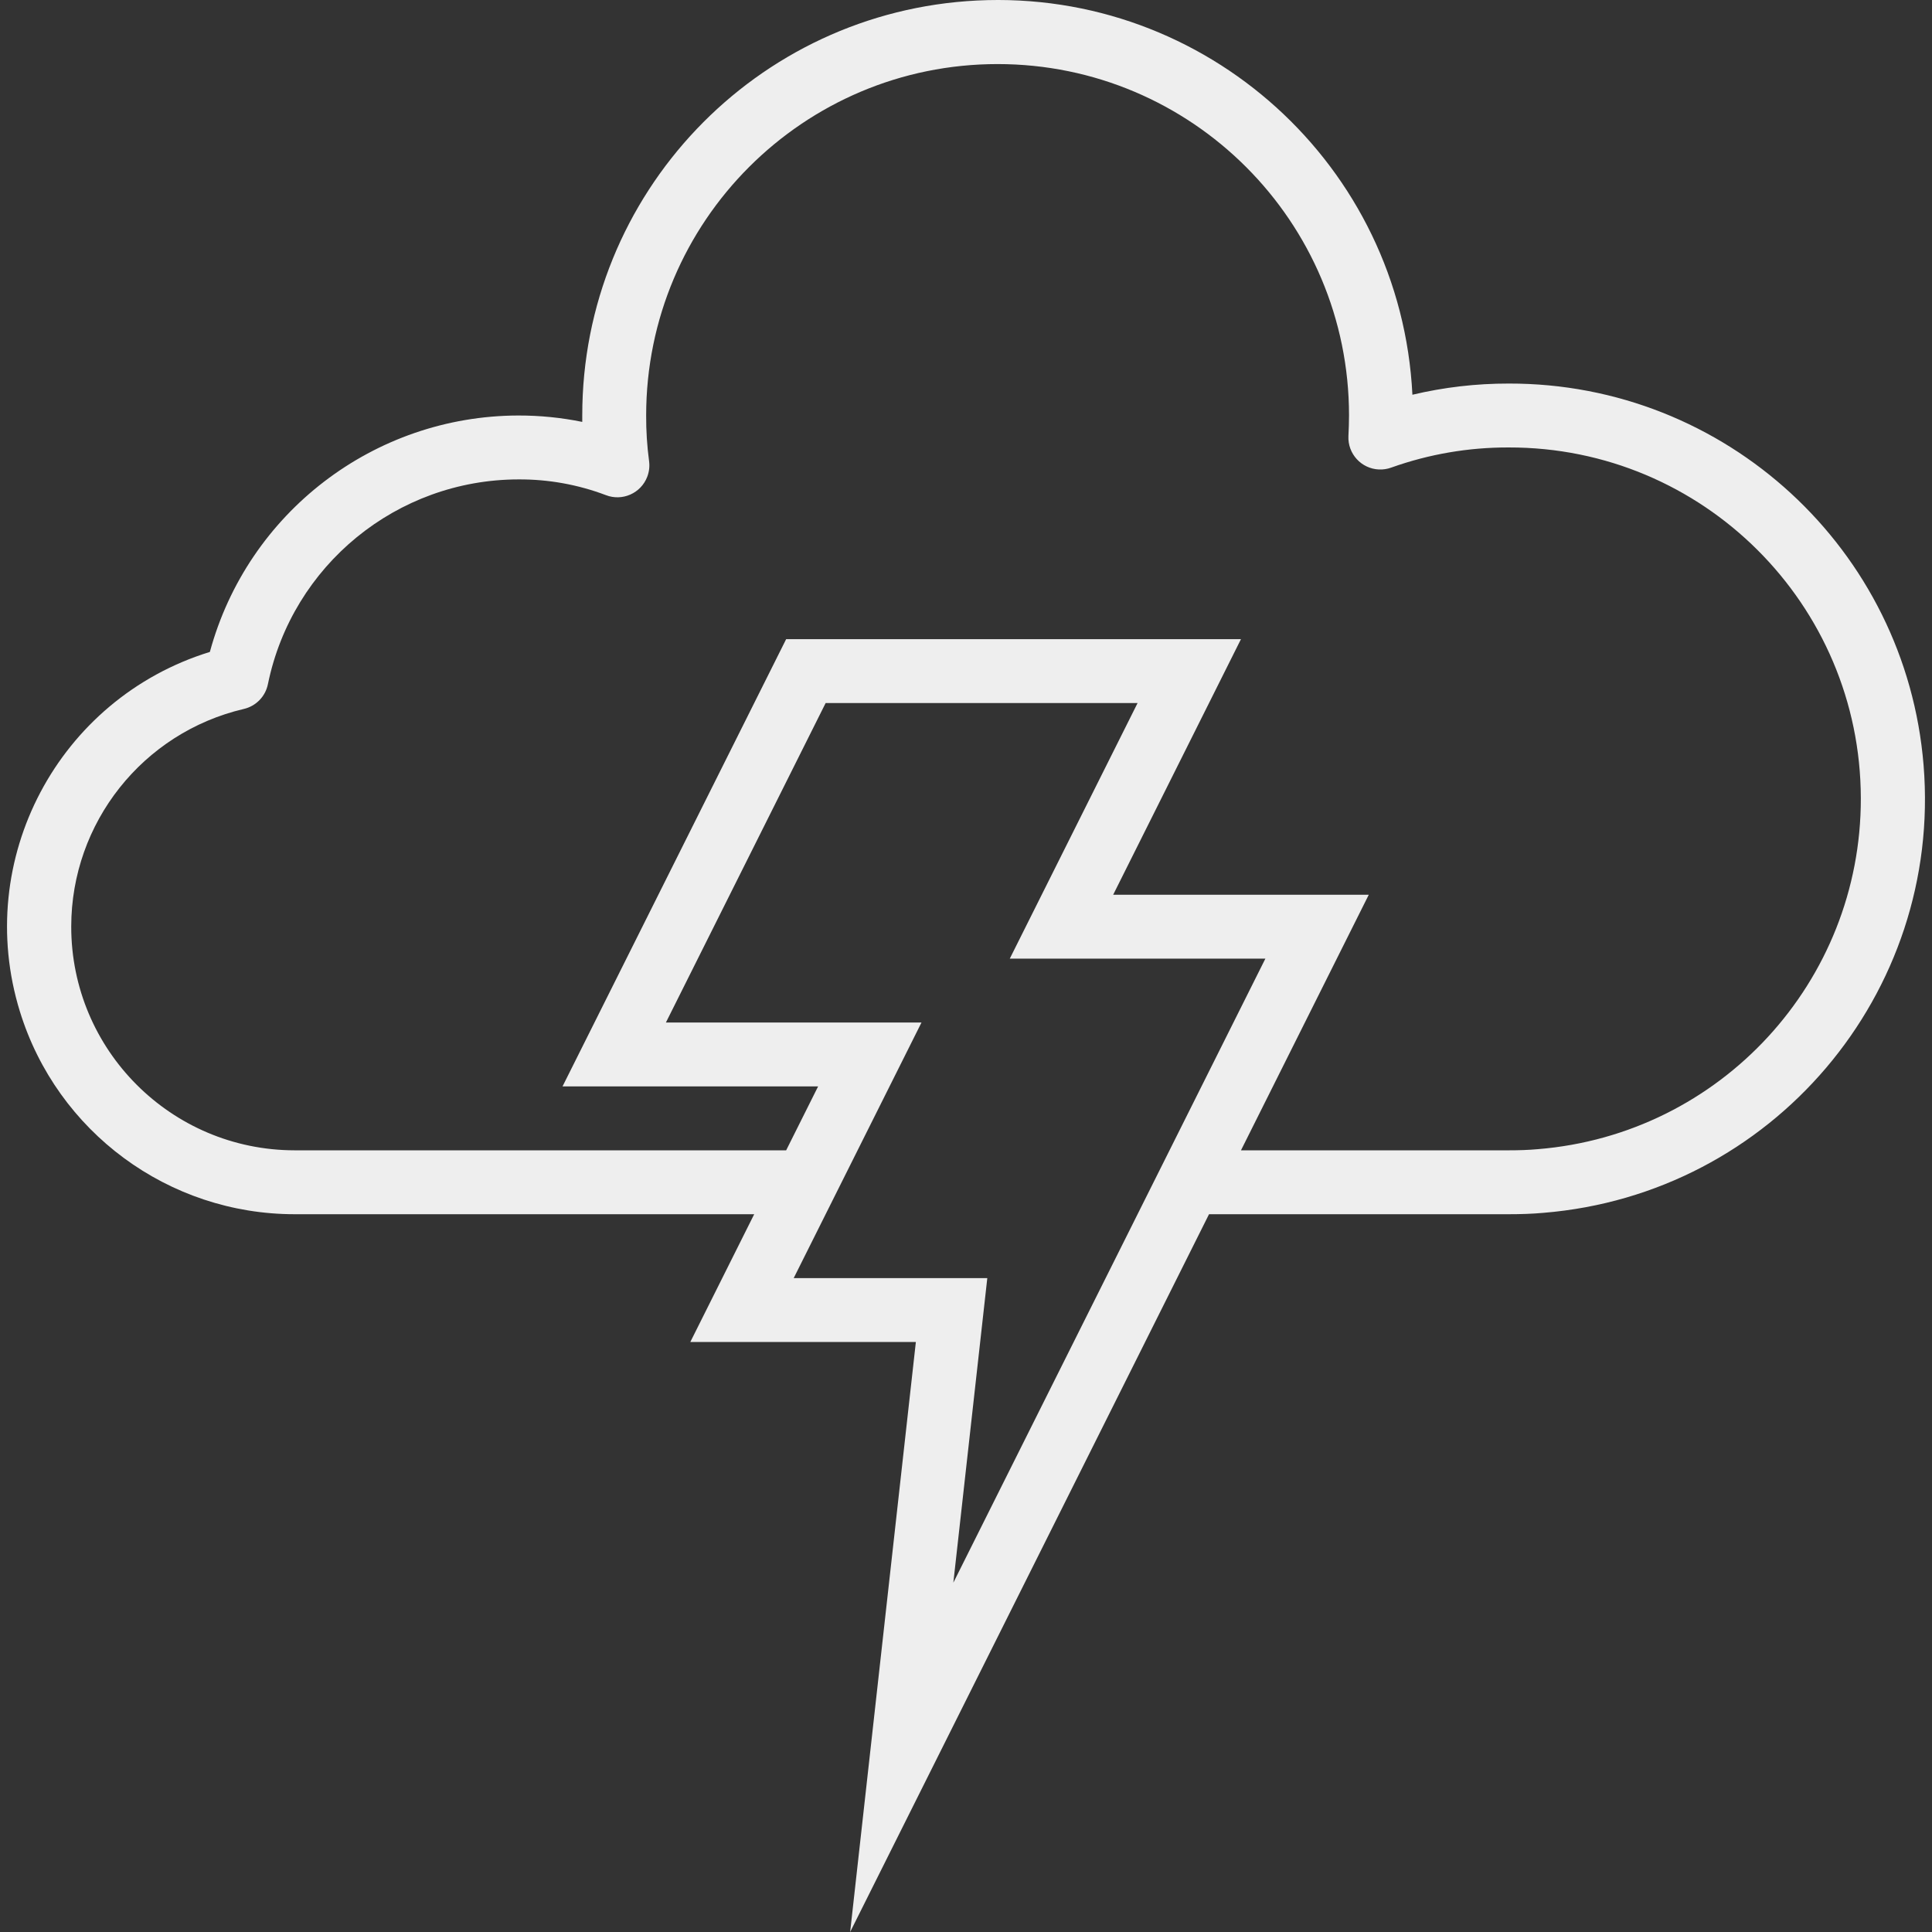 <?xml version="1.0"?>
<svg xmlns="http://www.w3.org/2000/svg" xmlns:xlink="http://www.w3.org/1999/xlink" version="1.1" id="Capa_1" x="0px" y="0px" viewBox="0 0 483.78 483.78" style="enable-background:new 0 0 483.78 483.78;" xml:space="preserve" width="512px" height="512px"><rect x="0" y="0" width="483.78" height="483.78" fill="#333333" stroke="none"/><g><g>
	<g>
		<path d="M481.672,191.595c-4.407-54.065-49.627-95.663-103.871-95.551c-8.125-0.014-16.223,0.925-24.128,2.8    C350.824,41.477,302.009-2.718,244.642,0.13c-55.381,2.75-98.865,48.465-98.842,103.914c0,0.536,0,1.072,0,1.6    c-5.265-1.073-10.626-1.609-16-1.6c-36.146,0.078-67.776,24.318-77.248,59.2c-37.997,11.723-59.297,52.029-47.574,90.026    c9.315,30.192,37.226,50.783,68.822,50.774h115.056l-16,32h56.48L212.88,483.78l89.864-179.736H377.8    c2.968,0,5.848-0.088,8.664-0.344C443.712,299.034,486.338,248.843,481.672,191.595z M238.72,396.308l8.504-76.264h-48.48l32-64    h-64l40-80h78.112l-32,64h64L238.72,396.308z M385.072,287.756c-2.4,0.216-4.8,0.288-7.272,0.288h-67.056l32-64h-64l32-64H196.856    l-56,112h64l-8,16H73.8c-30.928-0.021-55.983-25.109-55.963-56.037c0.017-25.987,17.91-48.548,43.211-54.483    c3.059-0.707,5.421-3.138,6.04-6.216c6.104-29.796,32.297-51.208,62.712-51.264c7.49-0.046,14.924,1.291,21.928,3.944    c4.123,1.587,8.753-0.469,10.34-4.592c0.485-1.26,0.643-2.622,0.46-3.96c-0.503-3.776-0.746-7.582-0.728-11.392    c0-48.601,39.399-88,88-88s88,39.399,88,88c0,1.728-0.072,3.448-0.152,5.168c-0.195,4.414,3.225,8.151,7.638,8.346    c1.042,0.046,2.084-0.112,3.065-0.466c9.449-3.376,19.414-5.084,29.448-5.048c48.601-0.088,88.072,39.239,88.16,87.84    C466.044,245.789,430.827,284.047,385.072,287.756z" data-original="#000000" class="active-path" data-old_color="#000000" fill="#eee"/>
	</g>
</g></g> </svg>

